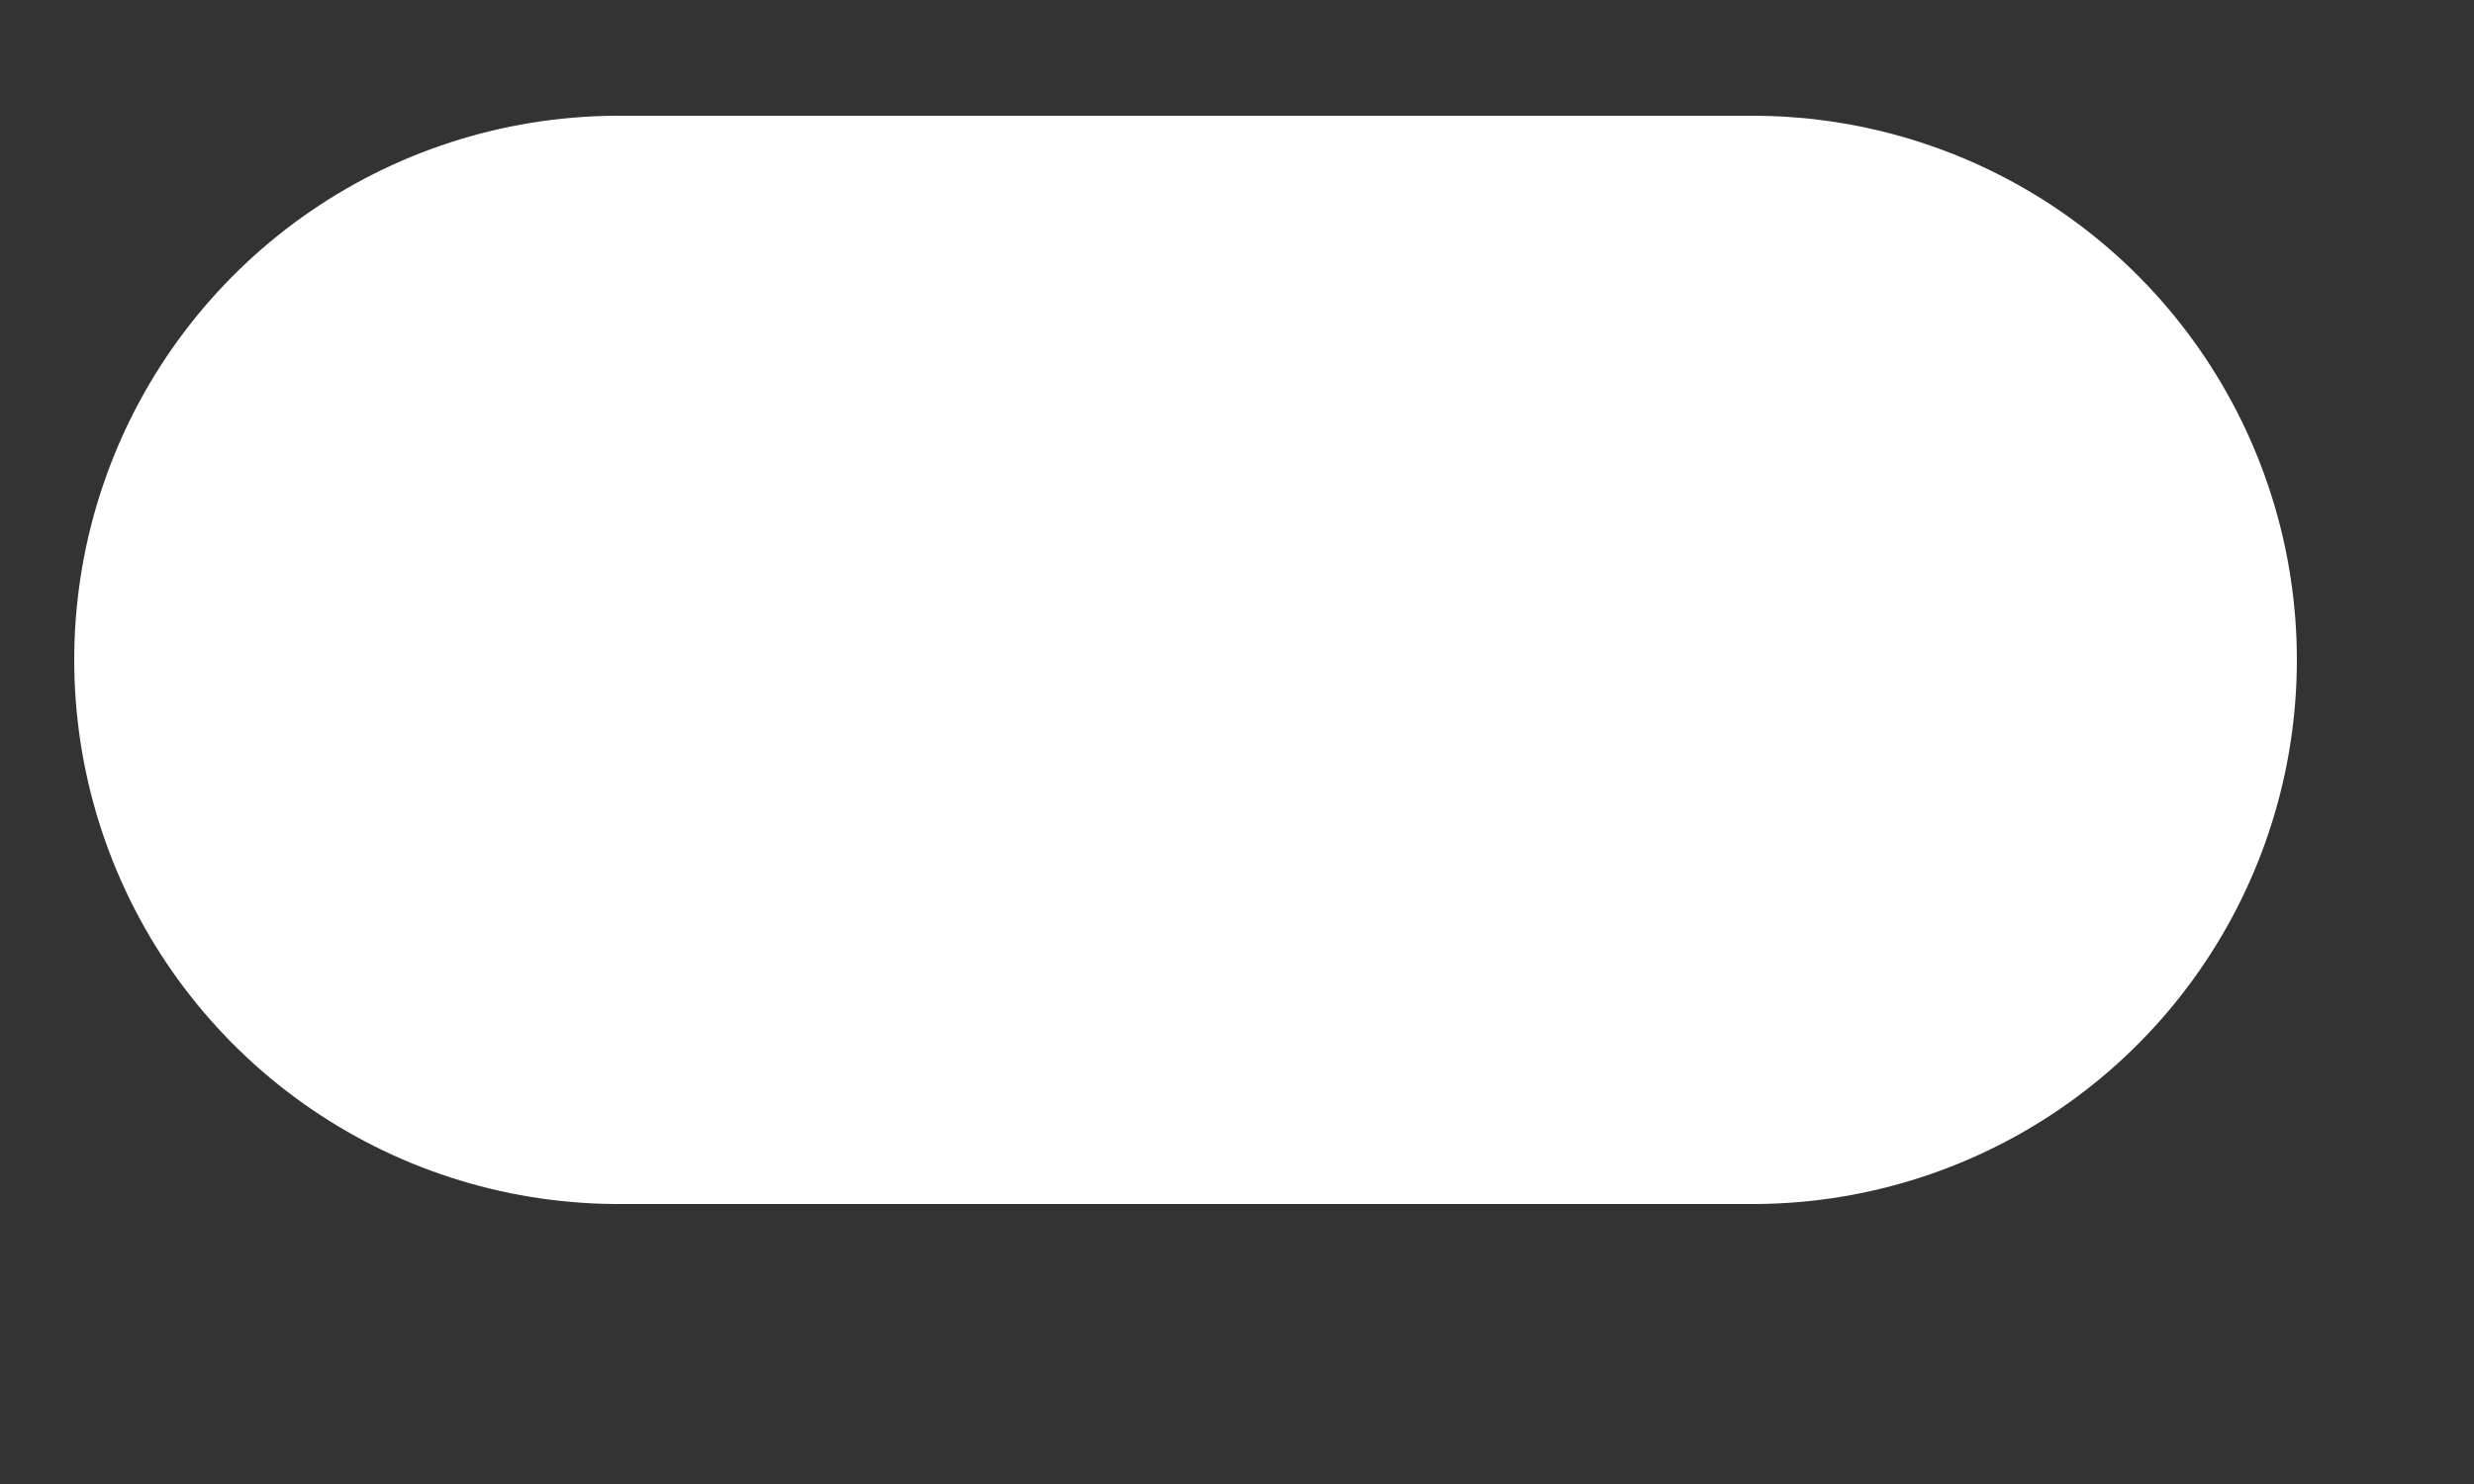 <?xml version="1.0" encoding="UTF-8" standalone="no"?><svg width='5' height='3' viewBox='0 0 5 3' fill='none' xmlns='http://www.w3.org/2000/svg'>
<rect x="0" y="0" width="5" height="3" fill="#333333" stroke="none"/>
<path d='M3.542 1.334L1.25 1.334' stroke='white' stroke-width='2.2' stroke-linecap='round' stroke-linejoin='round'/>
</svg>
